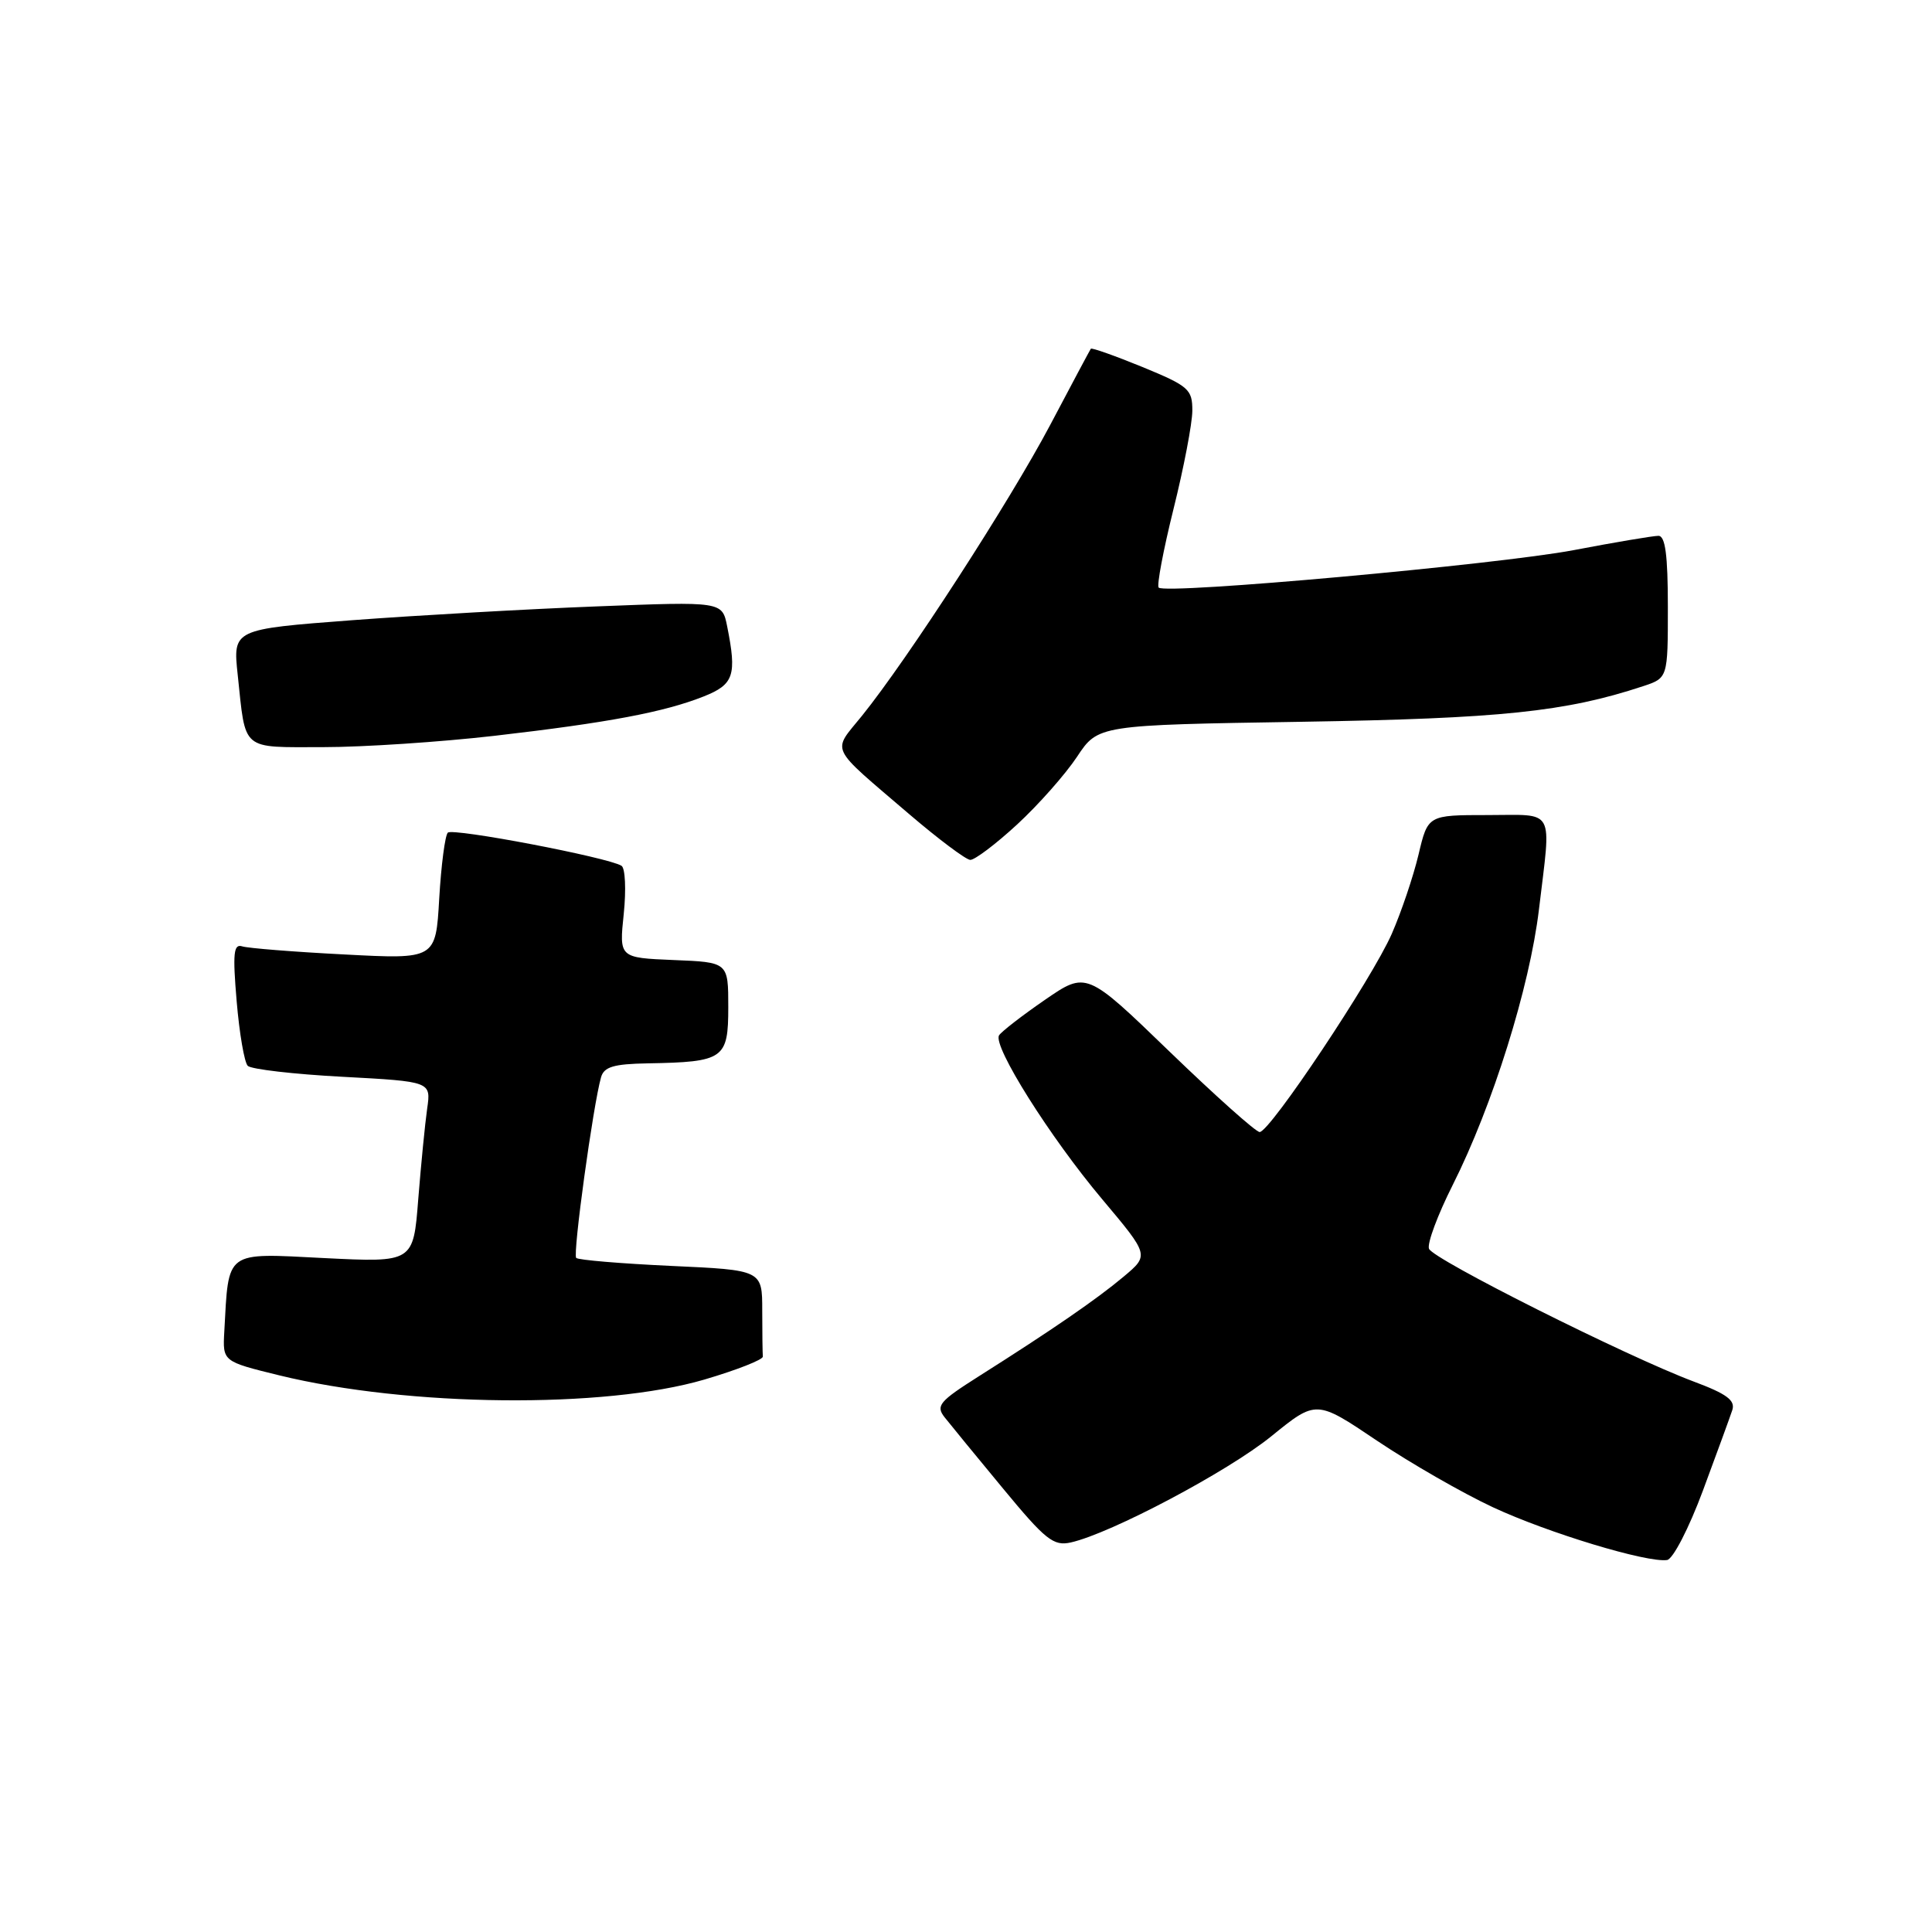 <?xml version="1.0" encoding="UTF-8" standalone="no"?>
<!DOCTYPE svg PUBLIC "-//W3C//DTD SVG 1.1//EN" "http://www.w3.org/Graphics/SVG/1.1/DTD/svg11.dtd" >
<svg xmlns="http://www.w3.org/2000/svg" xmlns:xlink="http://www.w3.org/1999/xlink" version="1.1" viewBox="0 0 256 256">
 <g >
 <path fill="currentColor"
d=" M 225.65 197.50 C 227.49 192.55 229.24 187.75 229.54 186.84 C 229.96 185.55 228.79 184.69 224.42 183.06 C 215.56 179.74 189.89 166.87 189.35 165.47 C 189.08 164.78 190.50 160.97 192.49 157.02 C 197.77 146.53 202.69 130.81 203.92 120.50 C 205.55 106.82 206.20 108.00 197.10 108.00 C 189.20 108.00 189.20 108.00 187.96 113.25 C 187.27 116.14 185.68 120.85 184.42 123.73 C 181.81 129.69 168.27 150.00 166.91 150.00 C 166.41 150.00 161.05 145.21 154.98 139.35 C 143.96 128.70 143.96 128.70 138.45 132.49 C 135.42 134.58 132.69 136.69 132.38 137.19 C 131.52 138.59 139.13 150.69 146.05 158.91 C 152.28 166.32 152.28 166.32 148.89 169.16 C 145.33 172.15 139.43 176.21 129.66 182.39 C 124.47 185.68 123.97 186.27 125.16 187.79 C 125.90 188.73 129.38 192.98 132.90 197.23 C 138.54 204.06 139.60 204.90 141.90 204.38 C 147.22 203.18 162.69 194.99 168.46 190.31 C 174.41 185.48 174.41 185.48 182.46 190.90 C 186.88 193.87 193.79 197.84 197.82 199.72 C 205.14 203.13 218.26 207.10 220.90 206.71 C 221.68 206.59 223.80 202.48 225.65 197.50 Z  M 93.33 182.80 C 97.64 181.53 101.13 180.16 101.08 179.75 C 101.04 179.34 101.00 176.59 101.00 173.65 C 101.00 168.29 101.00 168.29 88.92 167.74 C 82.28 167.43 76.62 166.96 76.35 166.68 C 75.87 166.21 78.59 146.44 79.64 142.75 C 80.03 141.36 81.31 140.98 85.82 140.90 C 95.93 140.72 96.50 140.32 96.50 133.45 C 96.50 127.50 96.50 127.50 89.27 127.21 C 82.04 126.91 82.04 126.91 82.65 121.09 C 82.98 117.89 82.85 115.02 82.35 114.72 C 80.54 113.60 59.99 109.68 59.34 110.33 C 58.97 110.70 58.46 114.62 58.20 119.05 C 57.74 127.11 57.74 127.11 45.62 126.47 C 38.95 126.13 32.87 125.64 32.10 125.40 C 30.95 125.03 30.82 126.30 31.36 132.68 C 31.72 136.93 32.38 140.78 32.83 141.23 C 33.28 141.68 38.94 142.34 45.39 142.68 C 57.12 143.31 57.12 143.31 56.60 146.91 C 56.32 148.88 55.79 154.28 55.42 158.90 C 54.77 167.29 54.77 167.29 42.92 166.70 C 29.70 166.03 30.32 165.58 29.72 176.45 C 29.50 180.40 29.50 180.40 37.00 182.24 C 54.11 186.42 80.10 186.68 93.33 182.80 Z  M 134.77 109.25 C 137.60 106.64 141.17 102.60 142.71 100.28 C 145.50 96.07 145.50 96.07 172.50 95.64 C 198.87 95.21 207.43 94.32 217.70 90.93 C 221.00 89.84 221.00 89.84 221.00 80.42 C 221.00 73.54 220.66 71.00 219.75 71.00 C 219.06 71.00 214.00 71.85 208.50 72.90 C 198.38 74.81 154.45 78.79 153.53 77.86 C 153.26 77.59 154.14 72.90 155.50 67.43 C 156.86 61.97 157.98 56.12 157.99 54.43 C 158.00 51.58 157.52 51.16 151.38 48.63 C 147.73 47.14 144.66 46.05 144.54 46.21 C 144.43 46.37 142.00 50.91 139.16 56.30 C 133.78 66.47 120.30 87.30 114.23 94.83 C 110.23 99.78 109.68 98.63 120.50 107.90 C 124.35 111.19 127.98 113.91 128.56 113.94 C 129.14 113.97 131.94 111.86 134.77 109.25 Z  M 65.51 97.50 C 80.60 95.76 88.01 94.36 93.25 92.28 C 97.25 90.69 97.65 89.48 96.35 82.98 C 95.69 79.70 95.69 79.70 79.10 80.35 C 69.97 80.70 55.38 81.53 46.67 82.18 C 30.85 83.38 30.85 83.38 31.50 89.44 C 32.58 99.62 31.85 99.00 42.82 99.00 C 48.15 99.00 58.36 98.32 65.51 97.50 Z "/>
</g>
</svg>